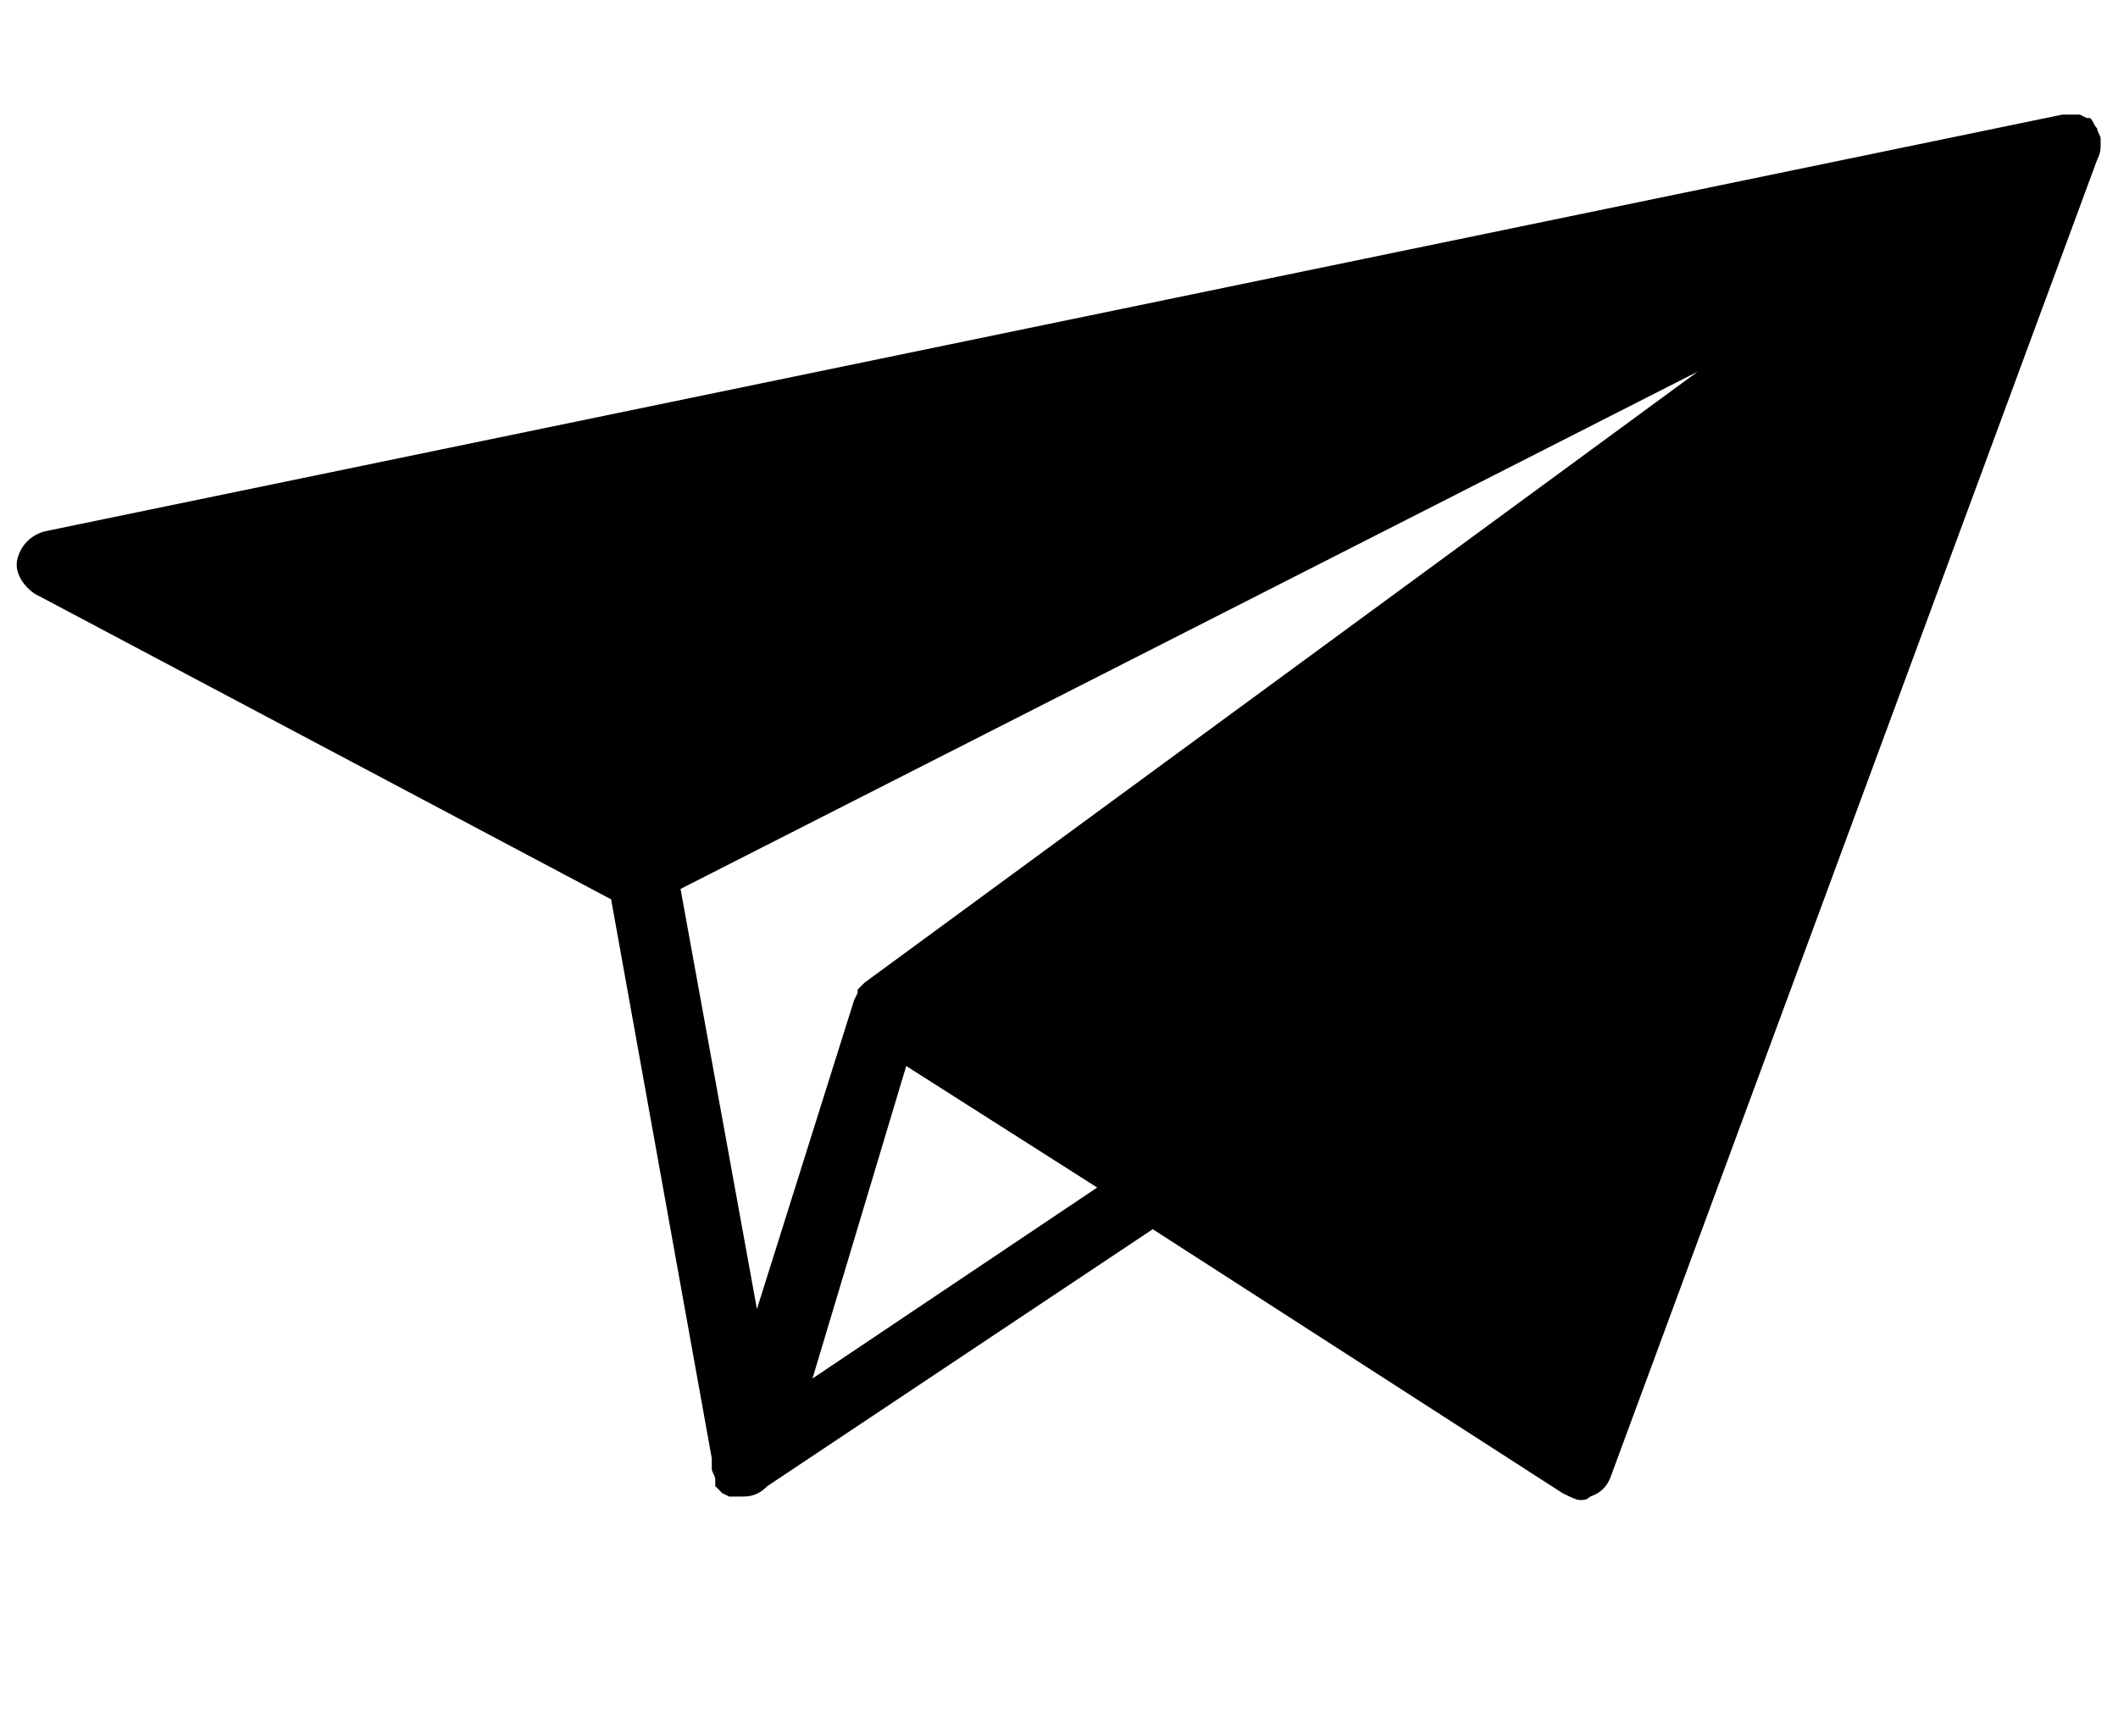 <?xml version="1.0" encoding="utf-8"?>
<!-- Generator: Adobe Illustrator 21.1.0, SVG Export Plug-In . SVG Version: 6.00 Build 0)  -->
<svg version="1.1" id="Слой_1" xmlns:sketch="http://www.bohemiancoding.com/sketch/ns"
	 xmlns="http://www.w3.org/2000/svg" xmlns:xlink="http://www.w3.org/1999/xlink" x="0px" y="0px" viewBox="0 0 61 50"
	 style="enable-background:new 0 0 61 50;" xml:space="preserve">
<title>301 - Send (Solid)</title>
<desc>Created with Sketch.</desc>
<g sketch:type="MSPage">
	<g sketch:type="MSLayerGroup">
		<path sketch:type="MSShapeGroup" d="M60.5,4L60.5,4c0-0.1-0.1-0.2-0.1-0.3l0,0l0,0c-0.1-0.1-0.1-0.2-0.2-0.3l-0.1,0l-0.2-0.1
			l-0.2,0l-0.1,0h0l-0.1,0l0,0l0,0l-0.1,0l-58.1,12c-0.4,0.1-0.7,0.4-0.8,0.8c-0.1,0.4,0.2,0.8,0.5,1l16.6,8.8L20.5,42v0l0,0.2
			l0,0.1c0,0.1,0.1,0.2,0.1,0.3l0,0.1l0,0l0,0.1l0.2,0.2l0,0l0,0l0.2,0.1l0.1,0c0.1,0,0.2,0,0.3,0h0l0,0l0,0c0.3,0,0.5-0.1,0.7-0.3
			l11.1-7.4L45,43c0.2,0.1,0.4,0.2,0.5,0.2c0.1,0,0.2,0,0.3-0.1c0.3-0.1,0.5-0.3,0.6-0.6L60.4,4.6c0.1-0.2,0.1-0.3,0.1-0.5L60.5,4
			L60.5,4z M48.9,10.7l-24,17.6l-0.1,0.1l0,0l-0.1,0.1l0,0.1l-0.1,0.2l0,0l0,0l-2.8,8.9l-2.2-12.1L48.9,10.7L48.9,10.7z M23.4,39.7
			l2.7-9l5.5,3.5L23.4,39.7L23.4,39.7z"/>
	</g>
</g>
</svg>
